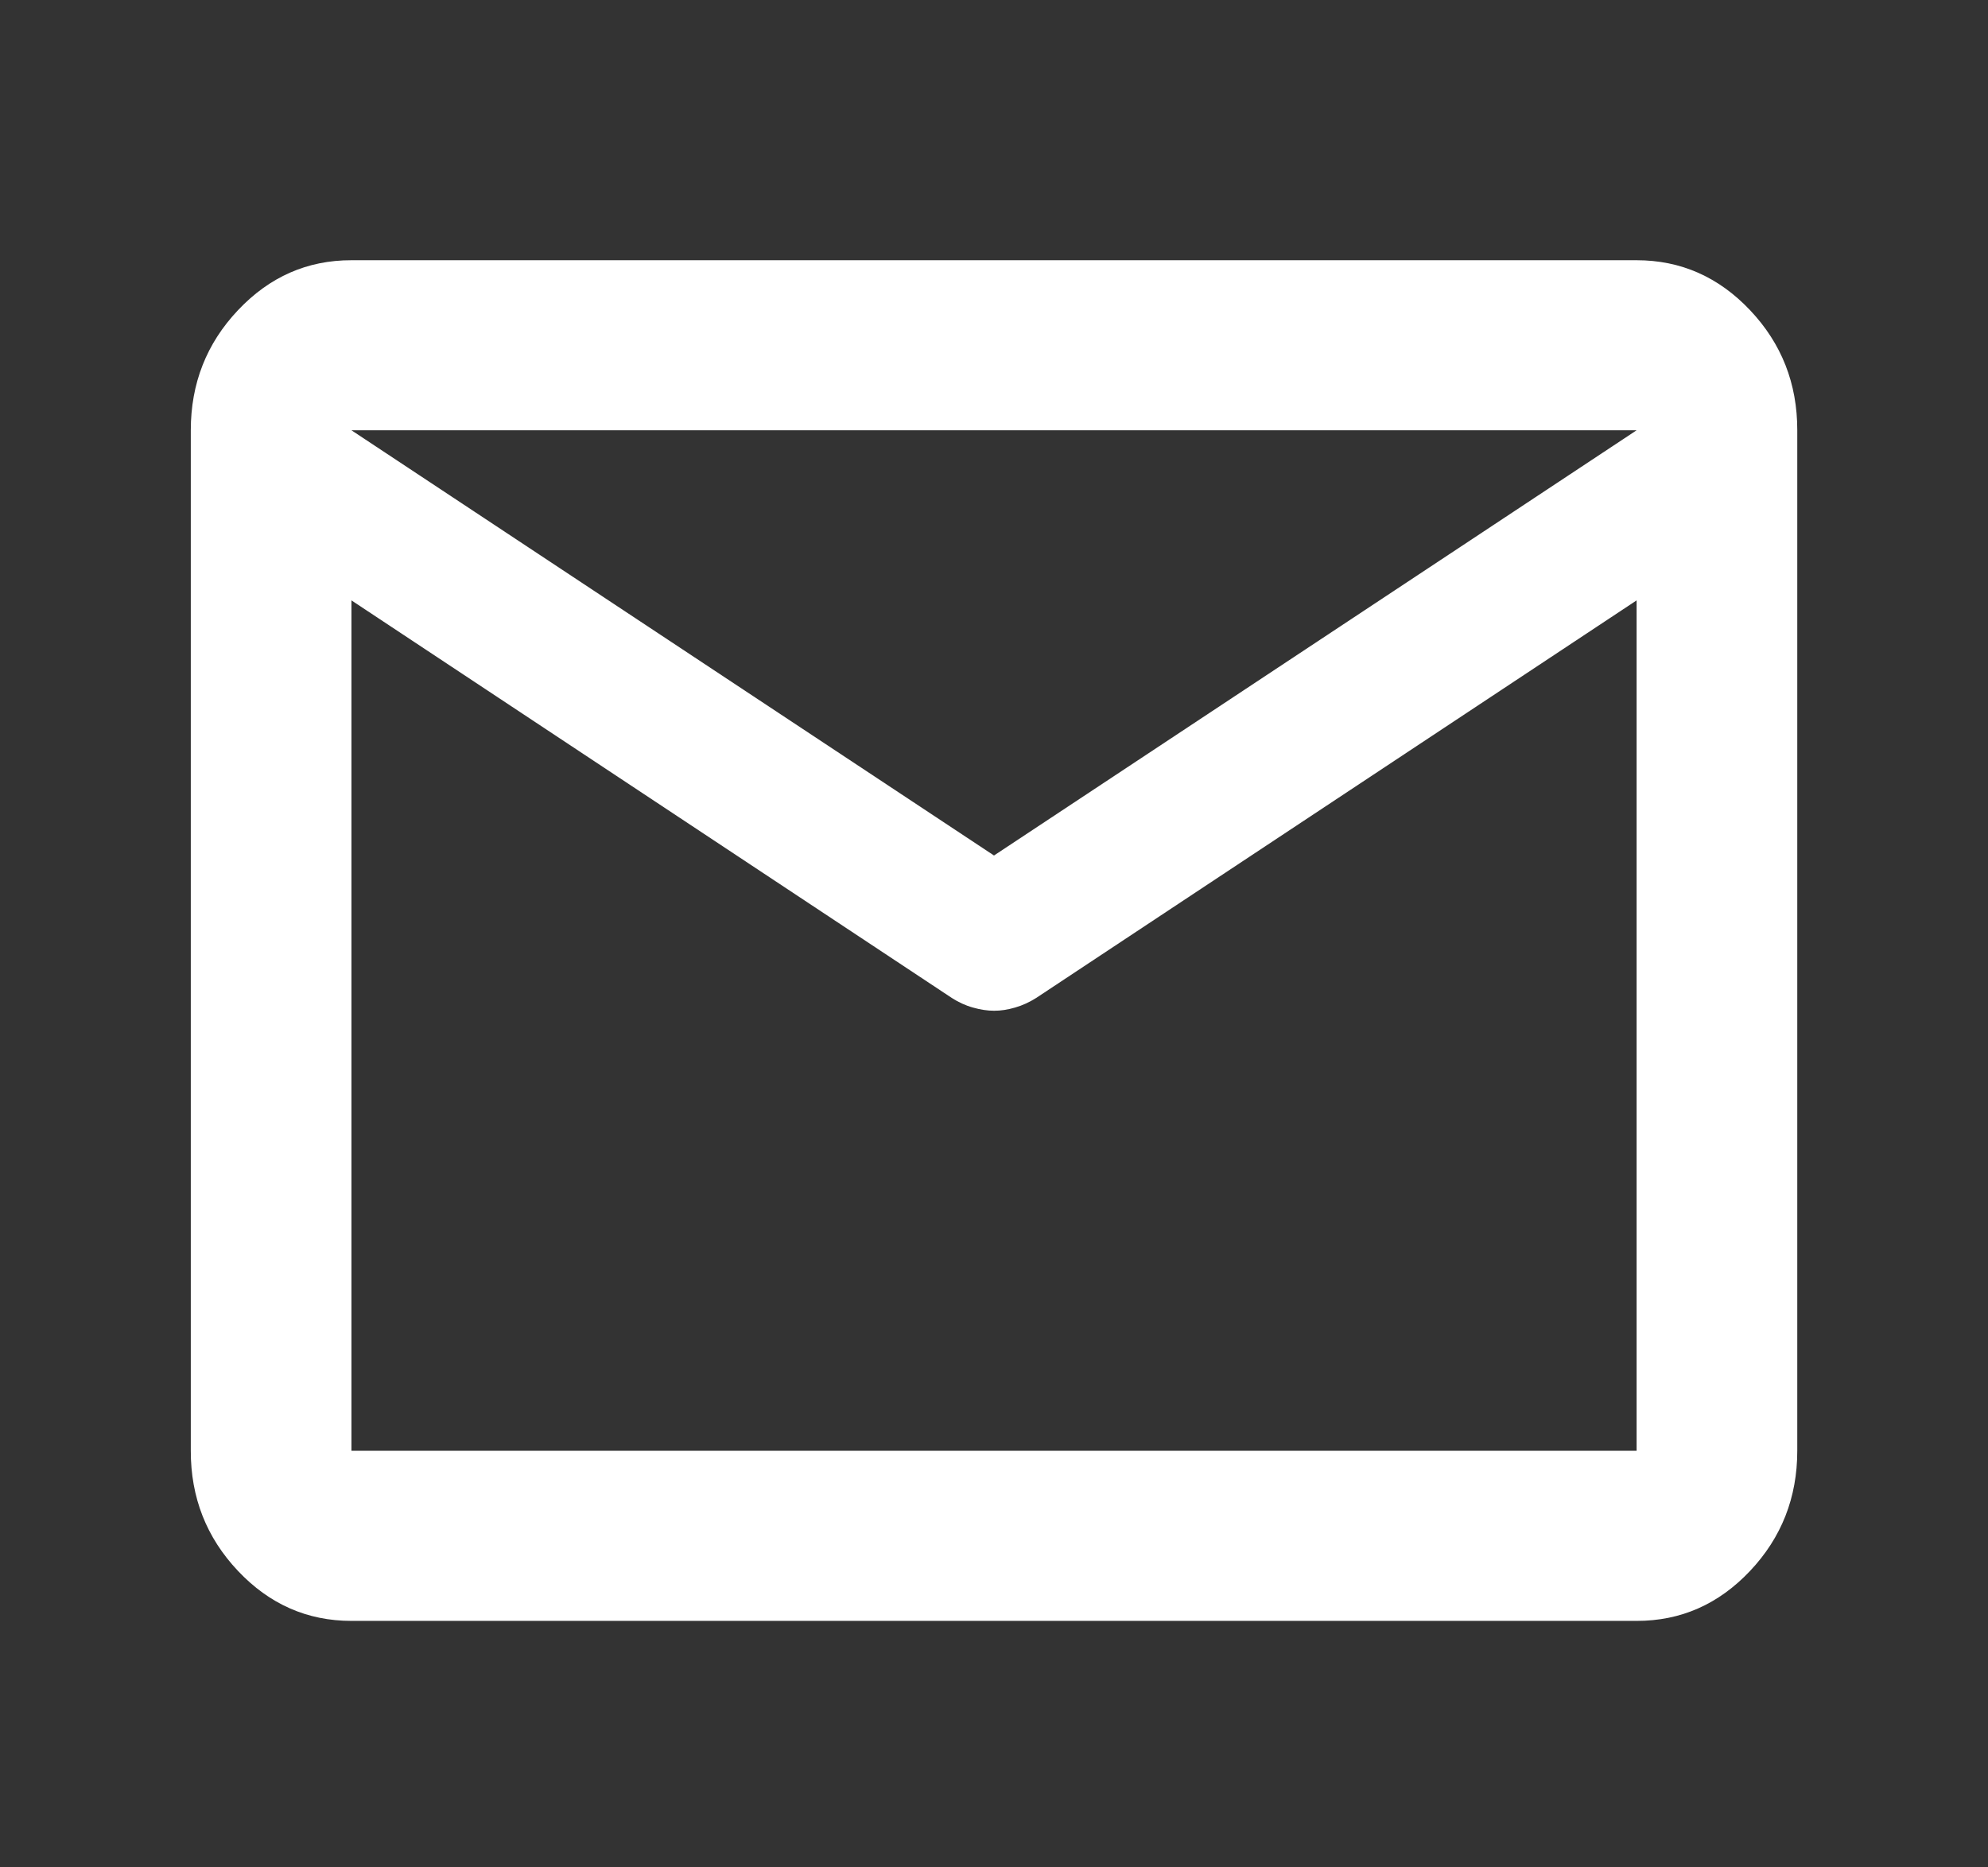 <svg width="33" height="31" viewBox="0 0 33 31" fill="none" xmlns="http://www.w3.org/2000/svg">
<rect x="0" y="0" width="33" height="31" fill="#333333" stroke="none"/>
<g id="material-symbols:mail-outline-rounded">
<path id="Vector" d="M5.834 26.908C5.1 26.908 4.472 26.631 3.95 26.078C3.427 25.524 3.166 24.86 3.167 24.084V7.143C3.167 6.367 3.428 5.702 3.951 5.149C4.474 4.595 5.101 4.319 5.834 4.32H27.167C27.9 4.32 28.528 4.597 29.051 5.15C29.574 5.703 29.835 6.368 29.834 7.143V24.084C29.834 24.861 29.572 25.526 29.05 26.079C28.527 26.633 27.899 26.909 27.167 26.908H5.834ZM27.167 9.967L17.2 16.567C17.089 16.637 16.972 16.691 16.85 16.726C16.727 16.762 16.611 16.78 16.5 16.779C16.389 16.779 16.272 16.761 16.15 16.726C16.027 16.692 15.911 16.638 15.8 16.567L5.834 9.967V24.084H27.167V9.967ZM16.5 14.202L27.167 7.143H5.834L16.5 14.202ZM5.834 10.32V8.237V8.273V8.256V10.32Z" fill="white"/>
</g>
</svg>
